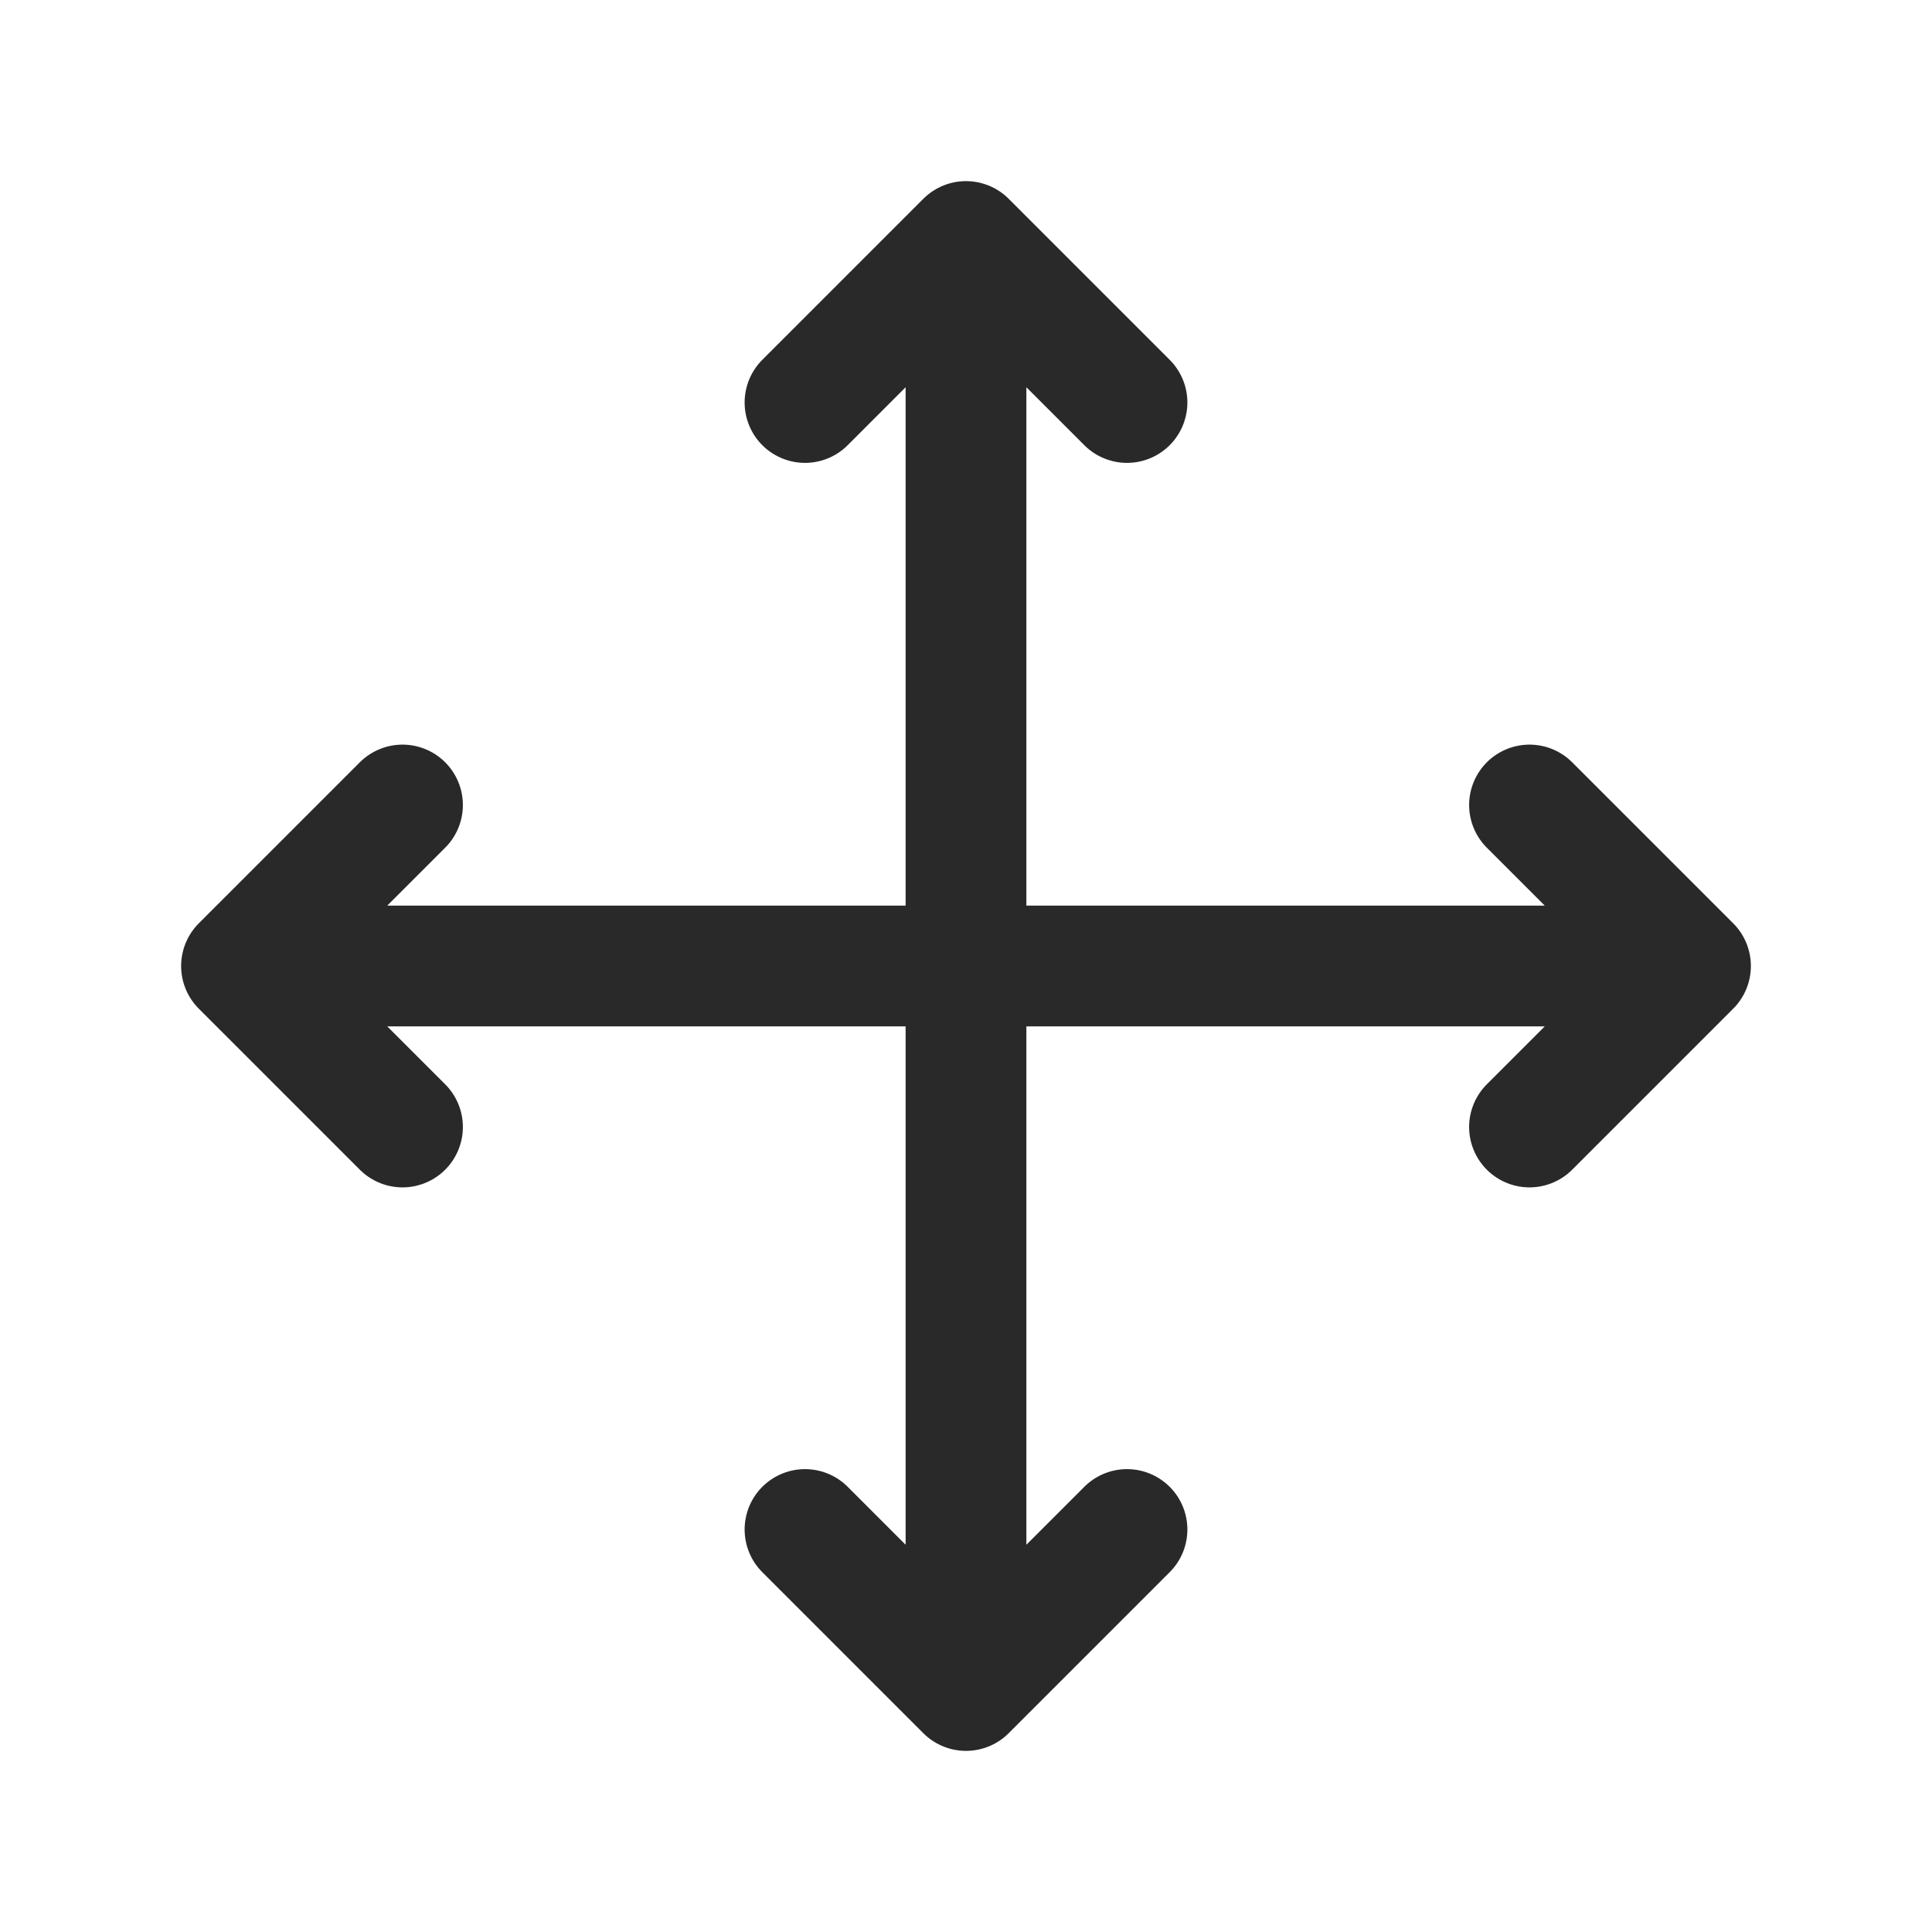 <svg width="24" height="24" viewBox="0 0 24 24" fill="none" xmlns="http://www.w3.org/2000/svg">
<path d="M14 5L12 3M12 3L10 5M12 3L12 21M12 21L14 19M12 21L10 19" stroke="#292929" stroke-width="1.5" stroke-linecap="round" stroke-linejoin="round"/>
<path d="M19 14L21 12M21 12L19 10M21 12L3 12M3 12L5 14M3 12L5 10" stroke="#292929" stroke-width="1.5" stroke-linecap="round" stroke-linejoin="round"/>
</svg>
